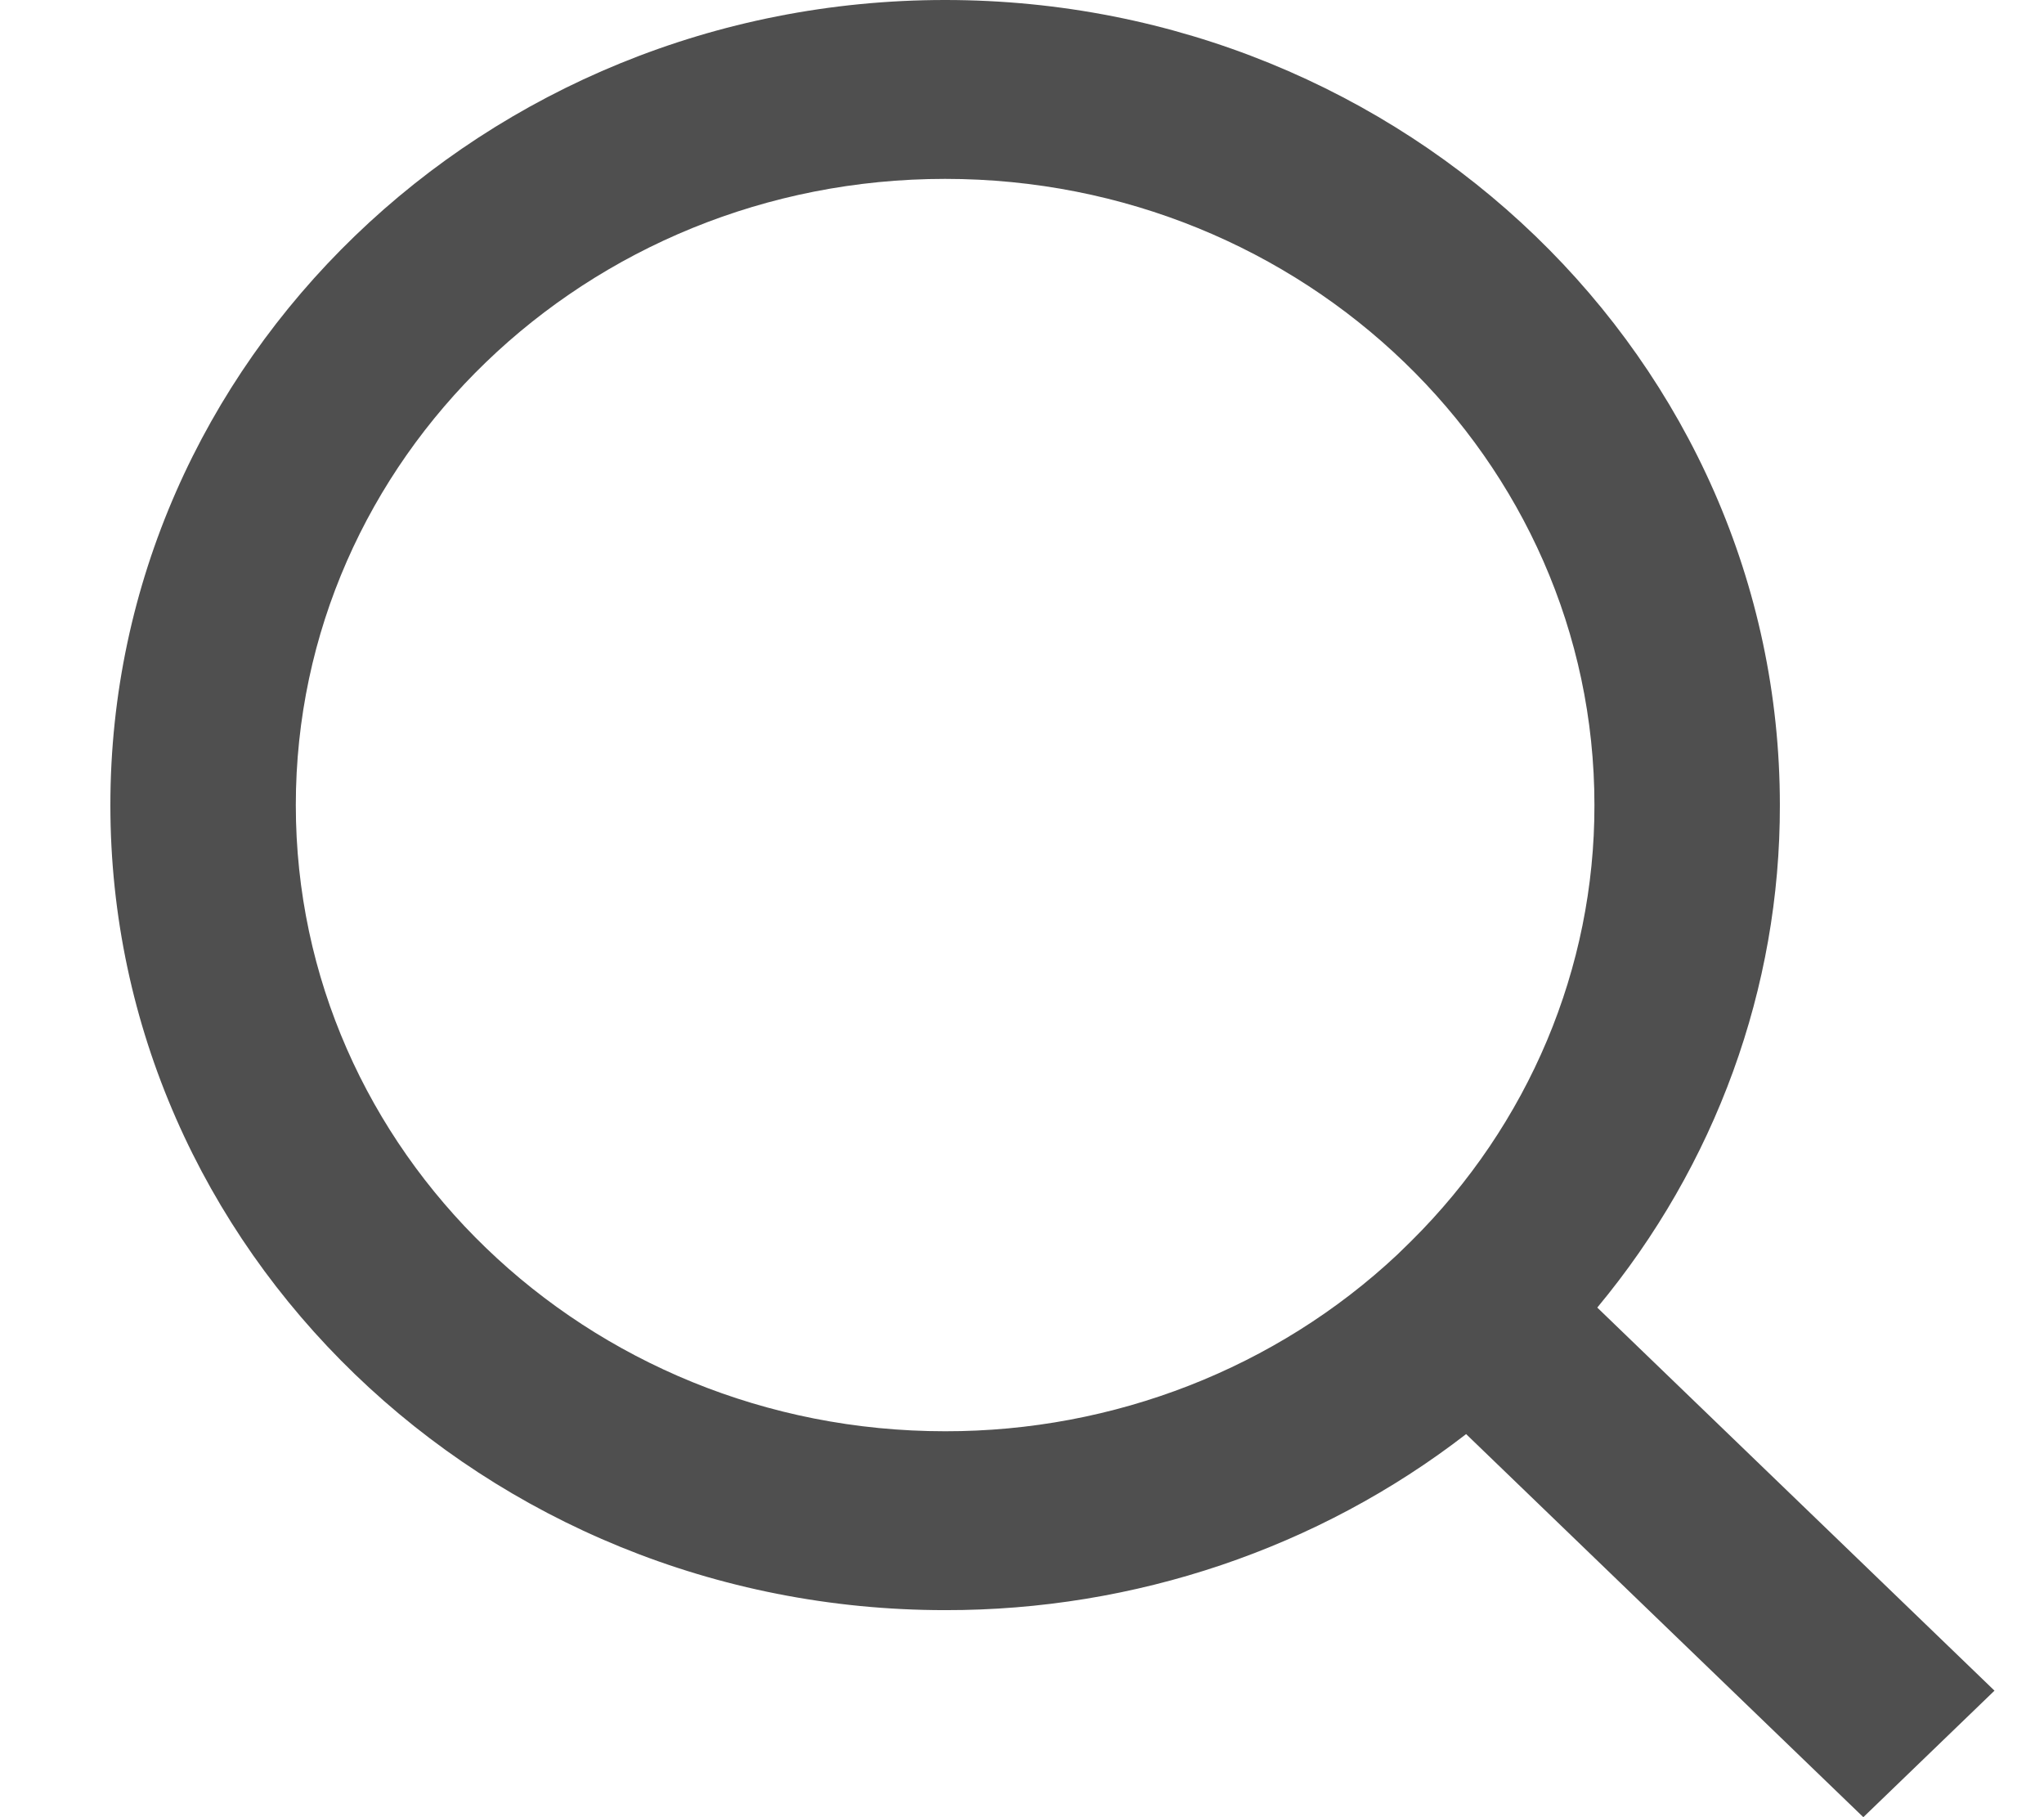 <svg width="18" height="16" viewBox="0 0 18 16" fill="none" xmlns="http://www.w3.org/2000/svg">
<path d="M14.066 11.513L17.564 14.886L16.409 16L12.911 12.627C11.61 13.633 9.991 14.18 8.323 14.177C4.265 14.177 0.972 11.002 0.972 7.089C0.972 3.176 4.265 0 8.323 0C12.381 0 15.674 3.176 15.674 7.089C15.677 8.697 15.109 10.258 14.066 11.513ZM12.427 10.928C13.464 9.9 14.043 8.523 14.041 7.089C14.041 4.042 11.482 1.575 8.323 1.575C5.164 1.575 2.605 4.042 2.605 7.089C2.605 10.134 5.164 12.602 8.323 12.602C9.81 12.604 11.239 12.046 12.305 11.047L12.427 10.928Z" fill="#4F4F4F"/>
</svg>
